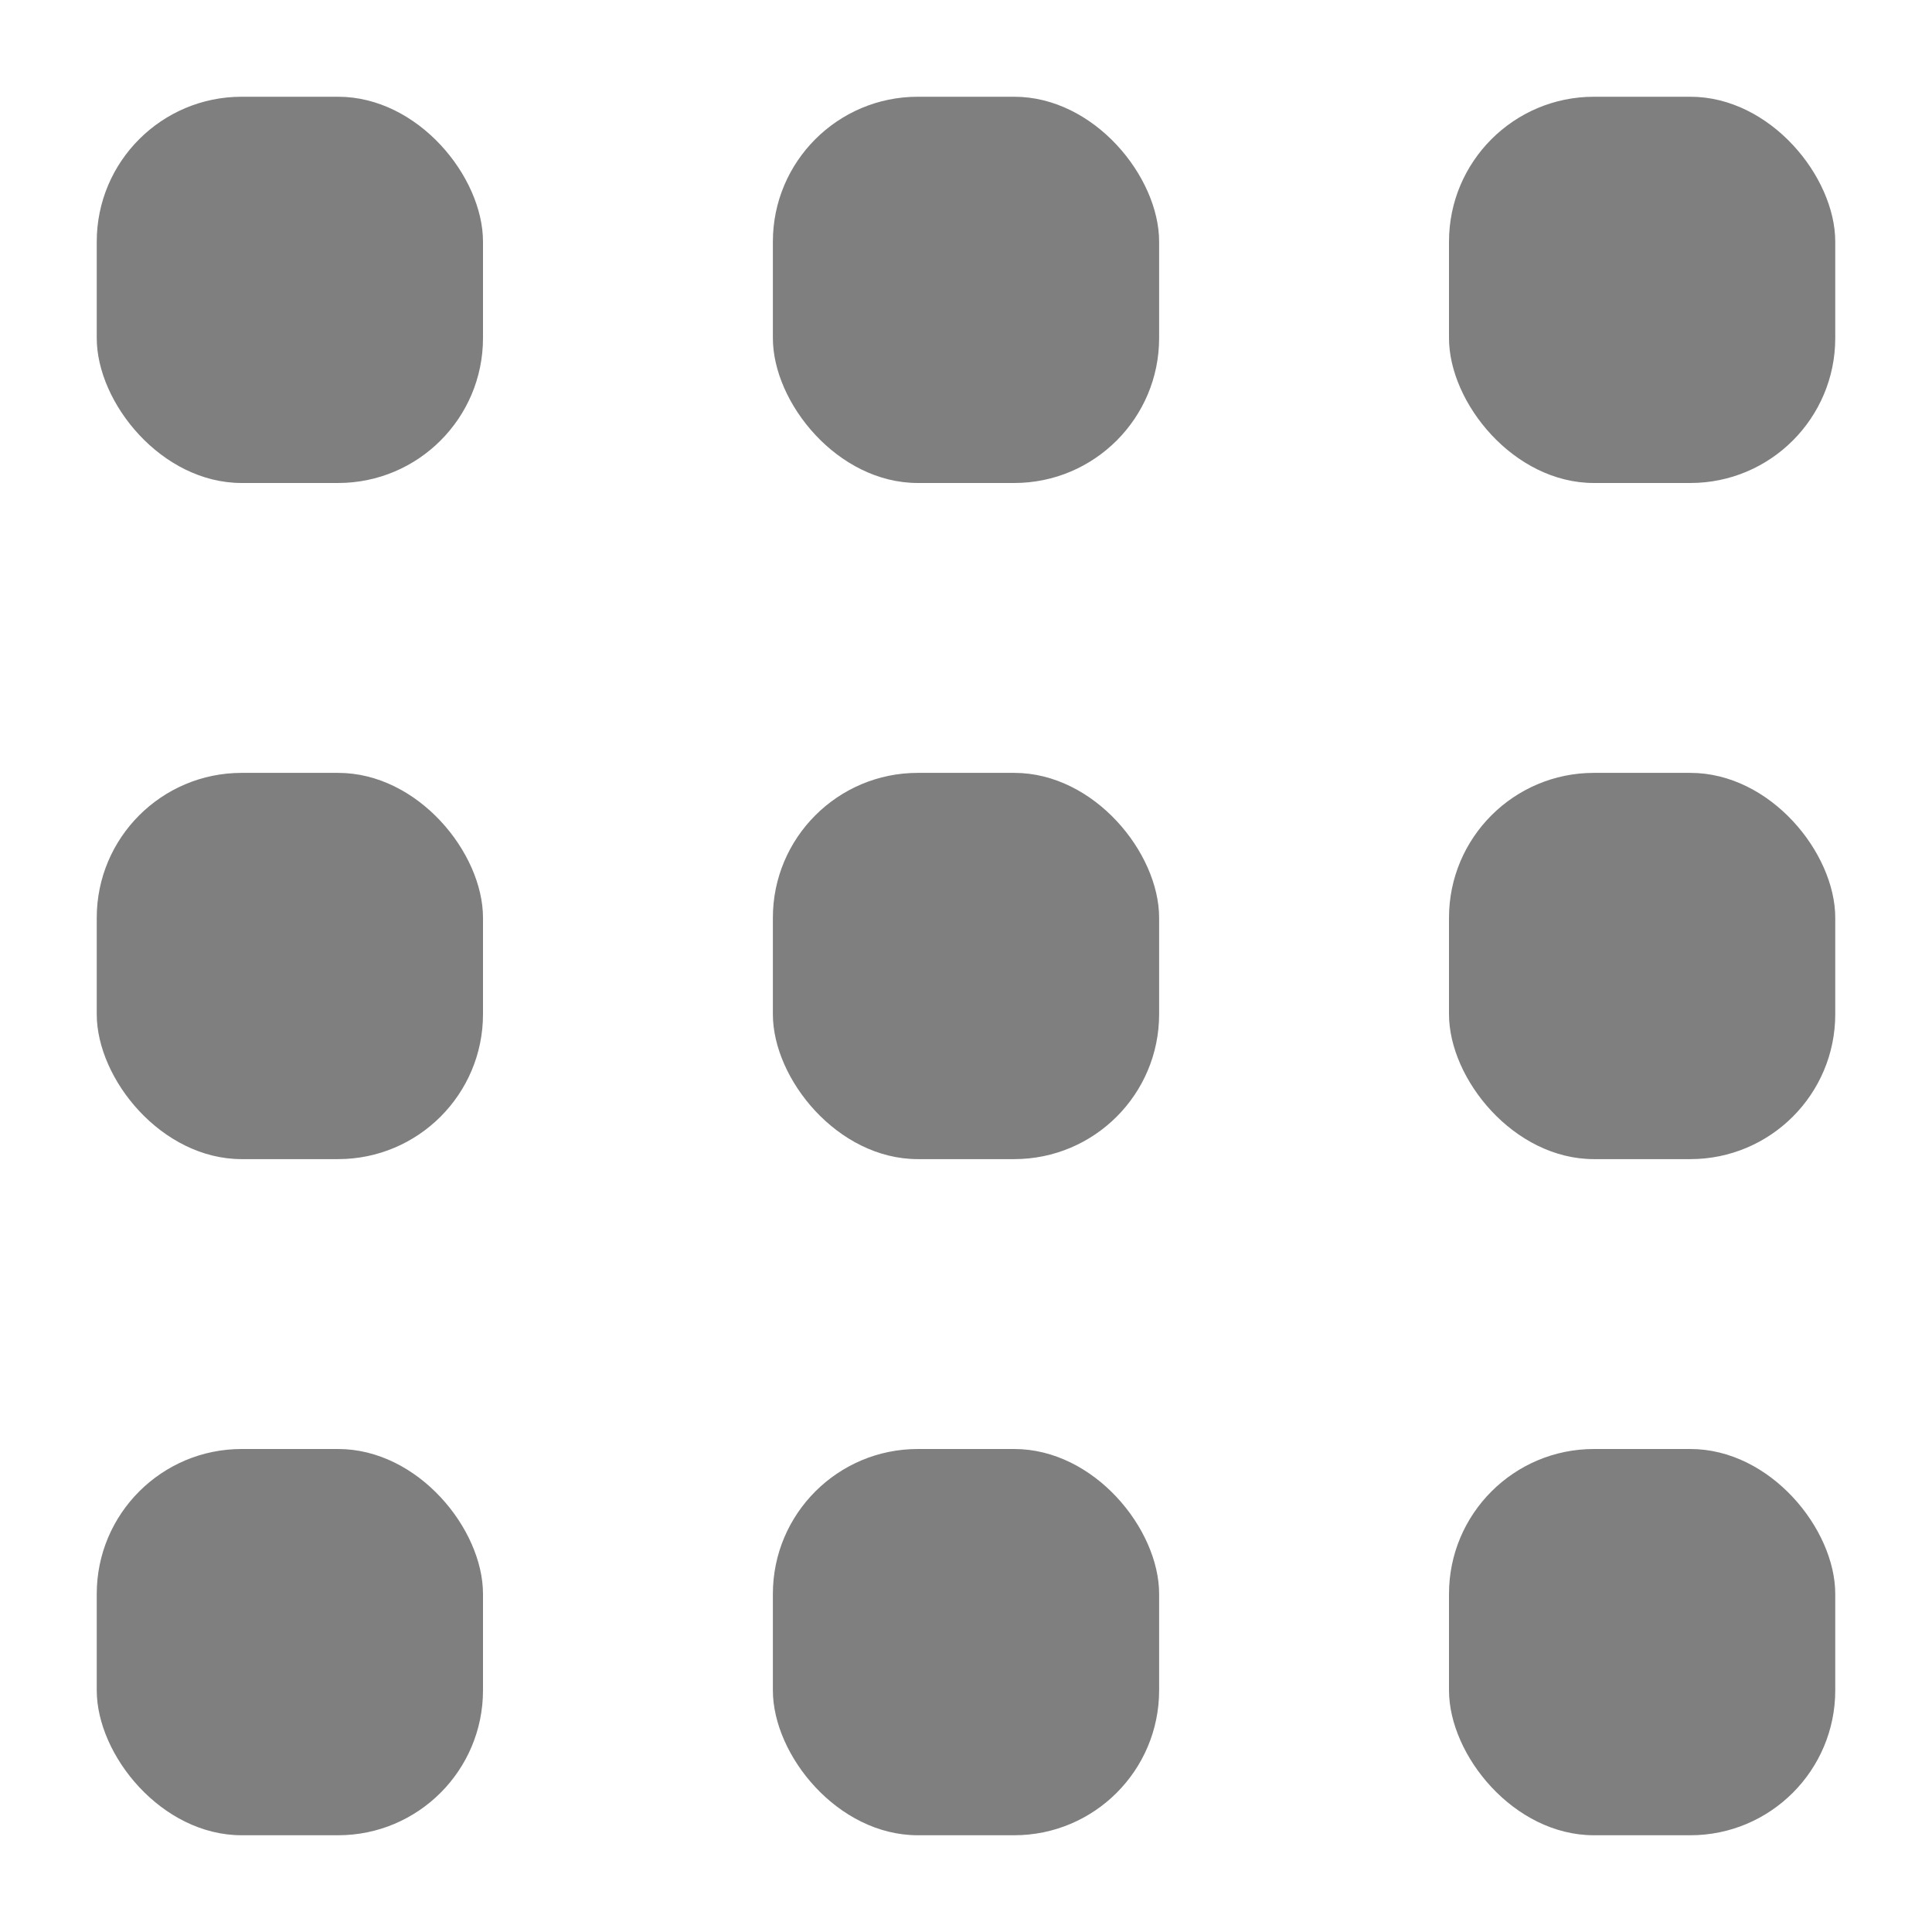<?xml version="1.0" encoding="UTF-8" standalone="no"?>
<!-- Created with Inkscape (http://www.inkscape.org/) -->

<svg
   width="20"
   height="20"
   viewBox="0 0 5.292 5.292"
   version="1.1"
   id="svg5"
   inkscape:version="1.2.1 (9c6d41e410, 2022-07-14)"
   sodipodi:docname="drag_square.svg"
   xmlns:inkscape="http://www.inkscape.org/namespaces/inkscape"
   xmlns:sodipodi="http://sodipodi.sourceforge.net/DTD/sodipodi-0.dtd"
   xmlns="http://www.w3.org/2000/svg"
   xmlns:svg="http://www.w3.org/2000/svg">
  <sodipodi:namedview
     id="namedview7"
     pagecolor="#505050"
     bordercolor="#eeeeee"
     borderopacity="1"
     inkscape:pageshadow="0"
     inkscape:pageopacity="0"
     inkscape:pagecheckerboard="0"
     inkscape:document-units="px"
     showgrid="true"
     inkscape:zoom="41.830949"
     inkscape:cx="8.1757649"
     inkscape:cy="8.4865396"
     inkscape:window-width="1920"
     inkscape:window-height="991"
     inkscape:window-x="-9"
     inkscape:window-y="-9"
     inkscape:window-maximized="1"
     inkscape:current-layer="layer1"
     units="px"
     inkscape:lockguides="true"
     inkscape:snap-center="true"
     inkscape:snap-object-midpoints="true"
     inkscape:snap-text-baseline="true"
     inkscape:showpageshadow="0"
     inkscape:deskcolor="#505050">
    <inkscape:grid
       type="xygrid"
       id="grid10911"
       originx="0"
       originy="0" />
  </sodipodi:namedview>
  <defs
     id="defs2">
    <inkscape:path-effect
       effect="fillet_chamfer"
       id="path-effect3276"
       is_visible="true"
       lpeversion="1"
       nodesatellites_param="F,0,0,1,0,3,0,1 @ F,0,0,1,0,3,0,1 @ F,0,0,1,0,3,0,1 @ F,0,0,1,0,3,0,1"
       unit="px"
       method="auto"
       mode="F"
       radius="3"
       chamfer_steps="1"
       flexible="false"
       use_knot_distance="true"
       apply_no_radius="true"
       apply_with_radius="true"
       only_selected="false"
       hide_knots="false" />
  </defs>
  <g
     inkscape:label="Layer 1"
     inkscape:groupmode="layer"
     id="layer1">
    <rect
       style="stroke-width:0.265;fill-opacity:0.5"
       id="rect913"
       width="1.058"
       height="1.058"
       x="0.265"
       y="0.265"
       rx="0.397"
       ry="0.397" />
    <rect
       style="stroke-width:0.265;fill-opacity:0.5"
       id="rect913-6"
       width="1.058"
       height="1.058"
       x="3.969"
       y="0.265"
       rx="0.397"
       ry="0.397" />
    <rect
       style="stroke-width:0.265;fill-opacity:0.5"
       id="rect913-6-7"
       width="1.058"
       height="1.058"
       x="2.117"
       y="0.265"
       rx="0.397"
       ry="0.397" />
    <rect
       style="stroke-width:0.265;fill-opacity:0.5"
       id="rect913-3"
       width="1.058"
       height="1.058"
       x="0.265"
       y="3.969"
       rx="0.397"
       ry="0.397" />
    <rect
       style="stroke-width:0.265;fill-opacity:0.5"
       id="rect913-6-5"
       width="1.058"
       height="1.058"
       x="3.969"
       y="3.969"
       rx="0.397"
       ry="0.397" />
    <rect
       style="stroke-width:0.265;fill-opacity:0.5"
       id="rect913-6-7-5"
       width="1.058"
       height="1.058"
       x="2.117"
       y="3.969"
       rx="0.397"
       ry="0.397" />
    <rect
       style="stroke-width:0.265;fill-opacity:0.5"
       id="rect913-3-5"
       width="1.058"
       height="1.058"
       x="0.265"
       y="2.117"
       rx="0.397"
       ry="0.397" />
    <rect
       style="stroke-width:0.265;fill-opacity:0.5"
       id="rect913-6-5-1"
       width="1.058"
       height="1.058"
       x="3.969"
       y="2.117"
       rx="0.397"
       ry="0.397" />
    <rect
       style="stroke-width:0.265;fill-opacity:0.5"
       id="rect913-6-7-5-4"
       width="1.058"
       height="1.058"
       x="2.117"
       y="2.117"
       rx="0.397"
       ry="0.397" />
  </g>
</svg>
